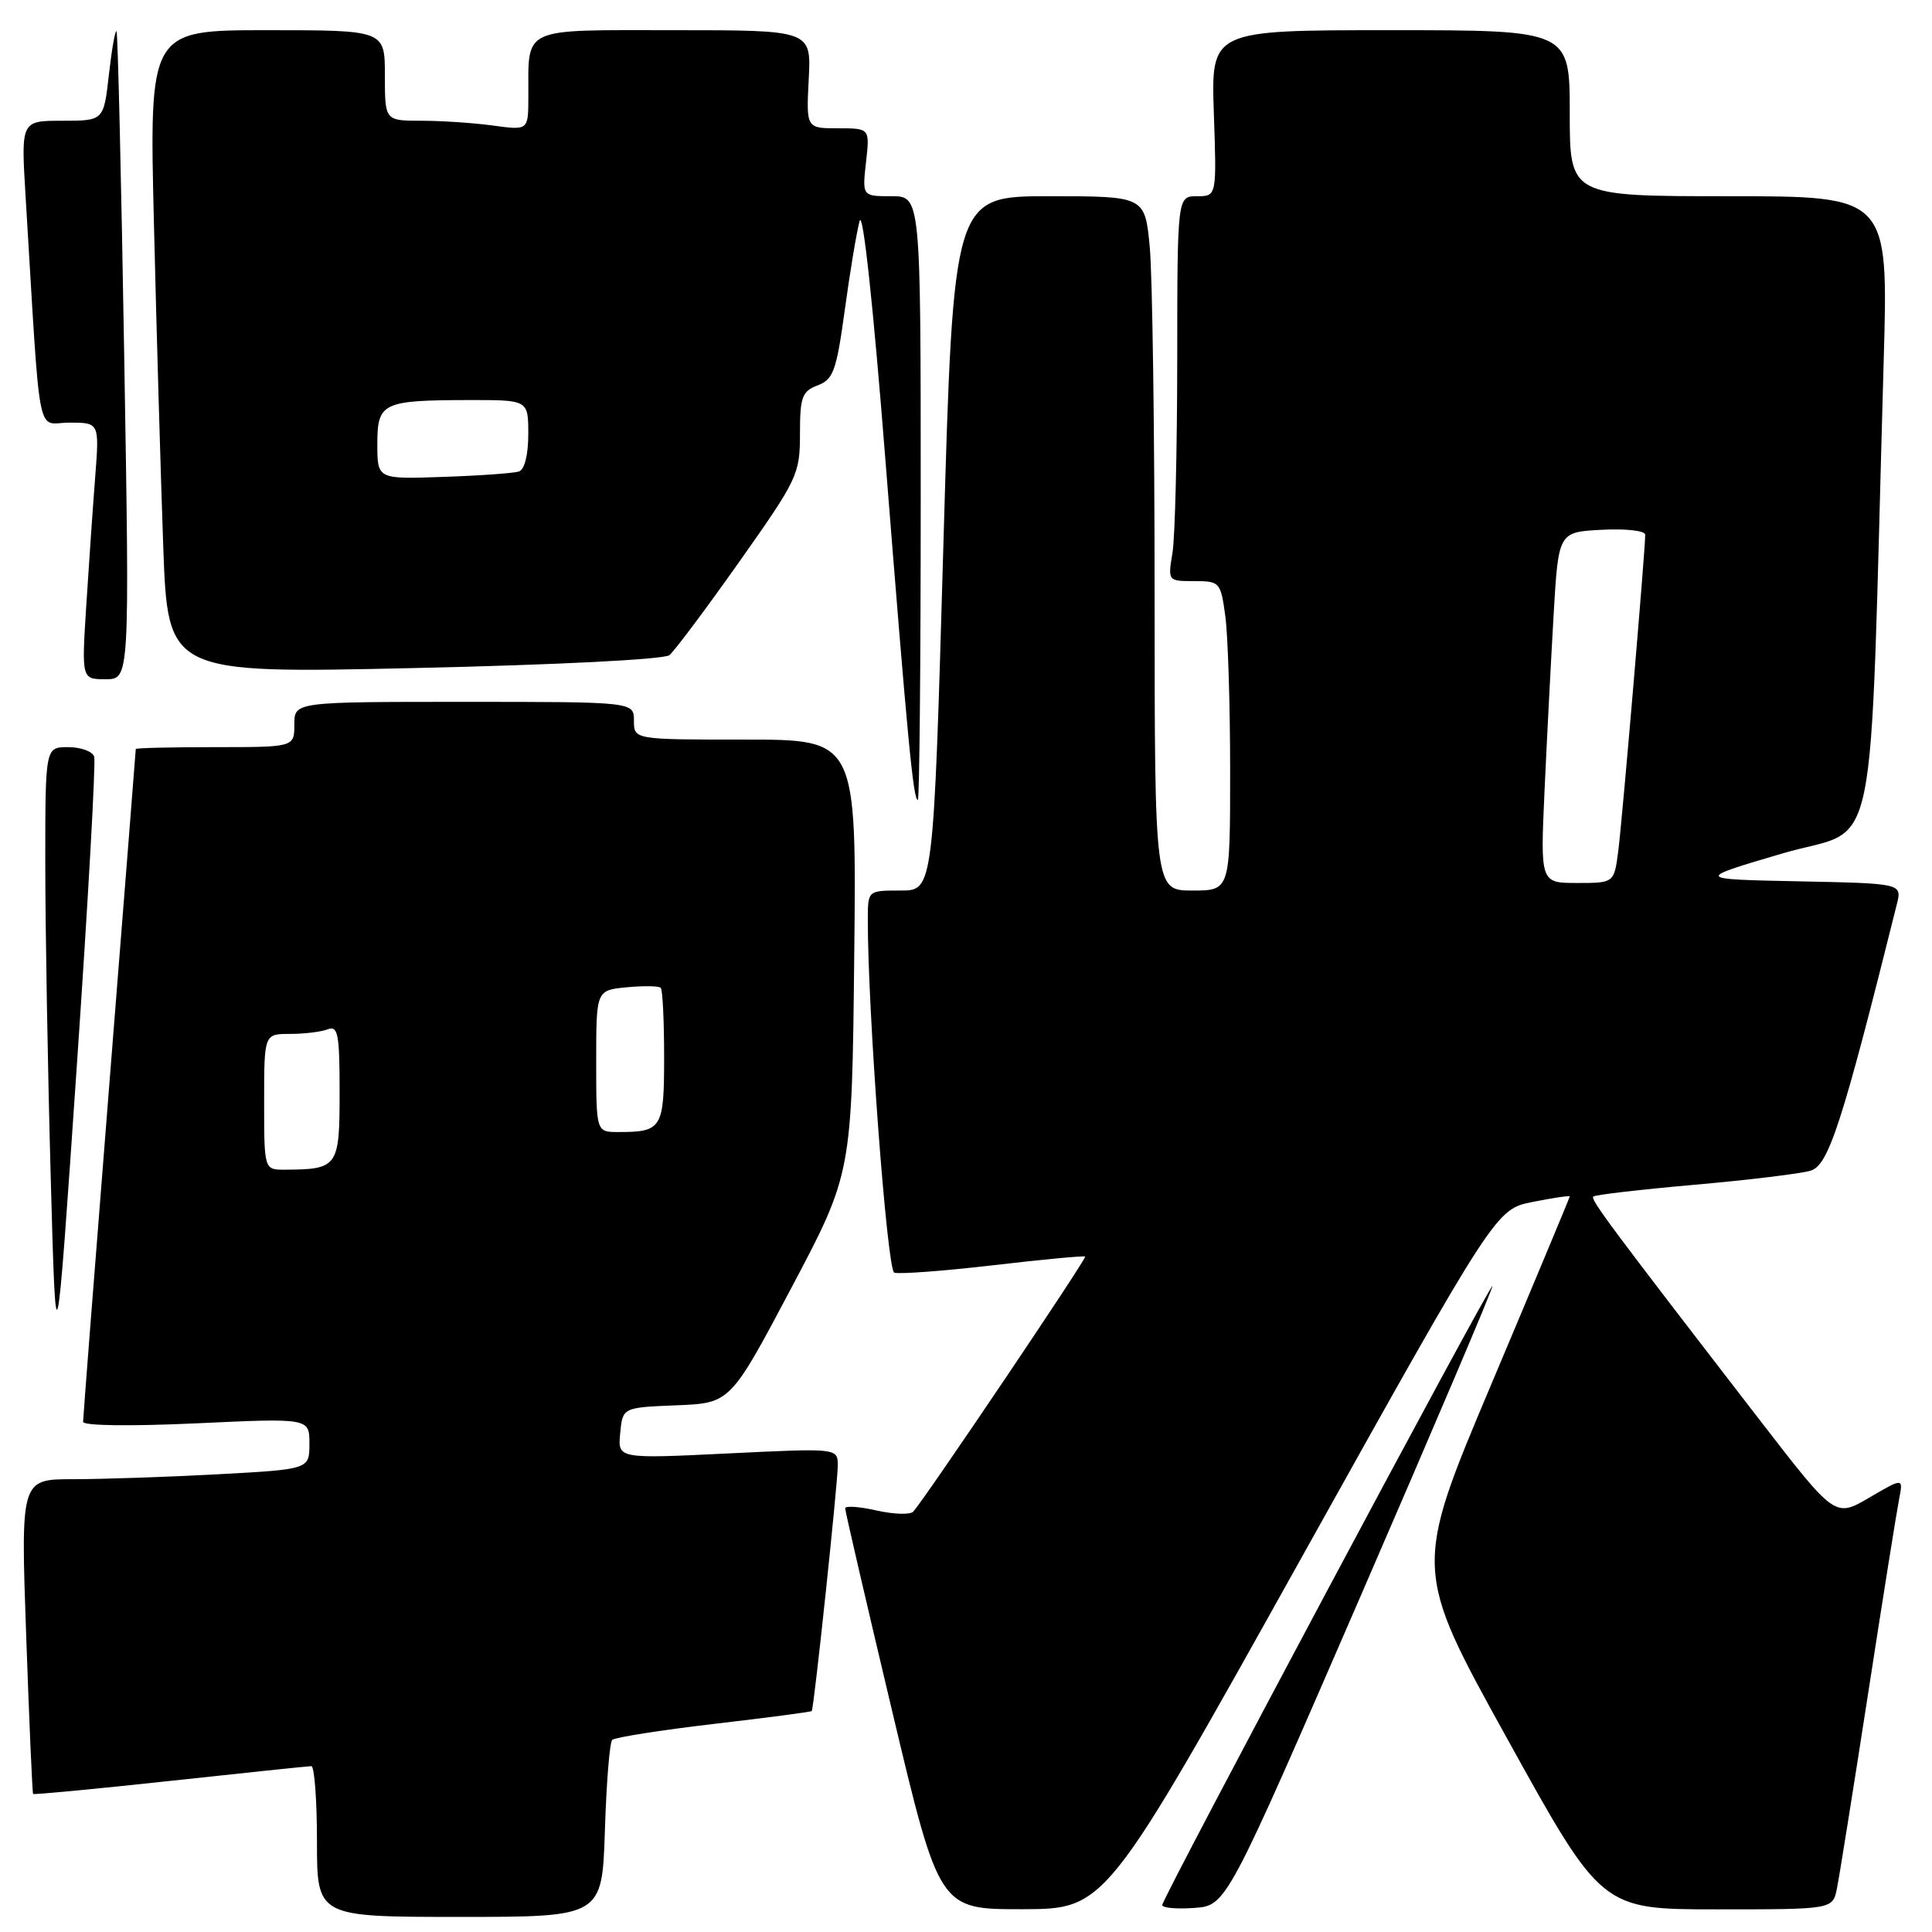 <?xml version="1.0" encoding="UTF-8" standalone="no"?>
<!DOCTYPE svg PUBLIC "-//W3C//DTD SVG 1.1//EN" "http://www.w3.org/Graphics/SVG/1.1/DTD/svg11.dtd" >
<svg xmlns="http://www.w3.org/2000/svg" xmlns:xlink="http://www.w3.org/1999/xlink" version="1.1" viewBox="0 0 256 256">
 <g >
 <path fill="currentColor"
d=" M 80.15 242.58 C 80.35 236.30 80.78 230.88 81.12 230.55 C 81.46 230.21 87.51 229.26 94.57 228.43 C 101.62 227.61 107.47 226.84 107.56 226.72 C 107.86 226.32 111.01 196.53 111.01 194.19 C 111.00 191.88 111.00 191.88 96.43 192.59 C 81.85 193.30 81.85 193.30 82.18 189.90 C 82.50 186.50 82.50 186.50 89.64 186.21 C 96.77 185.92 96.77 185.92 104.83 170.71 C 112.88 155.50 112.88 155.50 113.19 126.75 C 113.50 98.00 113.50 98.00 98.75 98.00 C 84.00 98.00 84.00 98.00 84.00 95.50 C 84.00 93.00 84.00 93.00 61.50 93.00 C 39.00 93.00 39.00 93.00 39.00 96.00 C 39.00 99.00 39.00 99.00 28.50 99.00 C 22.72 99.00 18.00 99.11 17.99 99.25 C 17.99 99.39 16.42 119.30 14.50 143.50 C 12.58 167.70 11.01 187.90 11.01 188.40 C 11.00 188.92 17.28 189.00 26.00 188.60 C 41.00 187.90 41.00 187.90 41.00 191.30 C 41.00 194.69 41.00 194.69 28.84 195.35 C 22.16 195.71 13.55 196.00 9.71 196.00 C 2.74 196.00 2.74 196.00 3.47 216.75 C 3.87 228.16 4.28 237.59 4.39 237.71 C 4.50 237.82 12.67 237.05 22.54 235.98 C 32.42 234.91 40.84 234.03 41.25 234.02 C 41.66 234.01 42.00 238.50 42.00 244.00 C 42.00 254.00 42.00 254.00 60.89 254.00 C 79.78 254.00 79.78 254.00 80.15 242.58 Z  M 172.35 206.59 C 198.21 160.22 198.21 160.22 203.10 159.26 C 205.80 158.72 208.00 158.40 208.00 158.53 C 208.00 158.67 203.34 169.83 197.64 183.34 C 187.27 207.91 187.27 207.91 199.75 230.45 C 212.22 253.00 212.22 253.00 227.53 253.00 C 242.84 253.00 242.84 253.00 243.40 250.25 C 243.71 248.74 245.56 237.15 247.52 224.50 C 249.47 211.85 251.33 200.22 251.64 198.65 C 252.20 195.80 252.20 195.80 247.68 198.45 C 243.16 201.09 243.16 201.09 233.28 188.30 C 213.35 162.47 210.72 158.94 211.12 158.55 C 211.34 158.32 217.37 157.62 224.51 156.99 C 231.66 156.36 238.59 155.52 239.92 155.12 C 242.30 154.40 244.09 148.88 251.35 119.78 C 252.02 117.06 252.02 117.06 238.31 116.78 C 224.60 116.50 224.60 116.50 236.20 113.08 C 249.17 109.26 247.64 116.75 249.60 47.75 C 250.22 26.00 250.22 26.00 229.11 26.00 C 208.00 26.00 208.00 26.00 208.00 15.00 C 208.00 4.00 208.00 4.00 184.23 4.00 C 160.47 4.00 160.47 4.00 160.84 15.00 C 161.22 26.00 161.22 26.00 158.61 26.00 C 156.00 26.00 156.00 26.00 155.99 47.75 C 155.98 59.71 155.70 71.19 155.36 73.25 C 154.74 76.99 154.75 77.00 158.23 77.00 C 161.63 77.00 161.75 77.13 162.36 81.64 C 162.71 84.19 163.00 93.42 163.00 102.14 C 163.00 118.00 163.00 118.00 158.00 118.00 C 153.00 118.00 153.00 118.00 152.99 78.75 C 152.99 57.16 152.70 36.46 152.35 32.75 C 151.71 26.00 151.71 26.00 139.02 26.00 C 126.33 26.00 126.33 26.00 125.01 72.00 C 123.69 118.00 123.69 118.00 119.35 118.00 C 115.00 118.00 115.00 118.00 114.99 121.75 C 114.95 133.55 117.54 168.27 118.49 168.63 C 119.08 168.86 124.95 168.42 131.53 167.66 C 138.11 166.89 143.63 166.37 143.79 166.50 C 144.04 166.72 122.71 198.38 121.02 200.29 C 120.63 200.73 118.45 200.66 116.16 200.15 C 113.87 199.63 112.00 199.50 111.99 199.86 C 111.98 200.21 114.79 212.31 118.22 226.75 C 124.46 253.00 124.46 253.00 135.48 252.98 C 146.50 252.95 146.50 252.95 172.35 206.59 Z  M 180.25 211.58 C 190.01 189.08 197.89 170.56 197.75 170.42 C 197.43 170.10 154.00 251.52 154.00 252.43 C 154.00 252.81 155.91 252.98 158.25 252.81 C 162.50 252.50 162.50 252.50 180.25 211.58 Z  M 12.48 100.25 C 12.25 99.56 10.70 99.00 9.03 99.00 C 6.00 99.00 6.00 99.00 6.00 114.34 C 6.00 122.77 6.32 141.34 6.71 155.59 C 7.42 181.50 7.42 181.50 10.16 141.50 C 11.67 119.50 12.71 100.94 12.48 100.25 Z  M 122.00 66.00 C 122.00 26.00 122.00 26.00 118.12 26.00 C 114.25 26.00 114.25 26.00 114.75 21.50 C 115.26 17.00 115.26 17.00 111.04 17.00 C 106.83 17.00 106.83 17.00 107.16 10.50 C 107.50 4.00 107.50 4.00 89.37 4.00 C 68.81 4.00 70.04 3.43 70.01 12.89 C 70.00 17.27 70.00 17.27 65.36 16.64 C 62.81 16.29 58.53 16.00 55.86 16.00 C 51.00 16.00 51.00 16.00 51.00 10.00 C 51.00 4.00 51.00 4.00 35.39 4.00 C 19.77 4.00 19.77 4.00 20.40 29.75 C 20.74 43.91 21.30 63.09 21.63 72.38 C 22.24 89.25 22.24 89.25 54.87 88.52 C 73.54 88.11 88.01 87.38 88.70 86.81 C 89.36 86.27 93.53 80.71 97.95 74.45 C 105.68 63.51 106.00 62.84 106.00 57.50 C 106.00 52.60 106.27 51.85 108.35 51.06 C 110.43 50.27 110.83 49.13 111.94 41.07 C 112.62 36.07 113.50 30.77 113.90 29.29 C 114.33 27.68 115.70 40.35 117.33 61.05 C 120.26 98.05 121.01 106.00 121.62 106.00 C 121.83 106.00 122.00 88.00 122.00 66.00 Z  M 16.46 47.25 C 16.07 23.74 15.61 4.34 15.44 4.14 C 15.26 3.95 14.81 6.54 14.43 9.89 C 13.74 16.00 13.74 16.00 8.26 16.00 C 2.78 16.00 2.78 16.00 3.39 26.00 C 5.43 59.54 4.75 56.00 9.19 56.00 C 13.17 56.00 13.17 56.00 12.61 63.25 C 12.30 67.24 11.77 74.89 11.43 80.25 C 10.81 90.00 10.81 90.00 14.00 90.00 C 17.18 90.00 17.18 90.00 16.46 47.25 Z  M 35.00 146.00 C 35.00 137.00 35.00 137.00 38.42 137.00 C 40.30 137.00 42.55 136.73 43.42 136.39 C 44.79 135.87 45.00 136.99 45.00 144.78 C 45.00 154.64 44.78 154.95 37.75 154.99 C 35.00 155.00 35.00 155.00 35.00 146.00 Z  M 79.00 140.61 C 79.00 131.21 79.00 131.21 83.05 130.82 C 85.28 130.61 87.31 130.64 87.55 130.89 C 87.80 131.13 88.00 135.26 88.00 140.06 C 88.00 149.54 87.72 150.00 81.92 150.00 C 79.00 150.00 79.00 150.00 79.00 140.61 Z  M 204.66 104.75 C 204.97 98.01 205.51 87.55 205.86 81.50 C 206.50 70.50 206.50 70.50 212.25 70.20 C 215.45 70.03 218.00 70.32 218.00 70.86 C 218.00 72.93 214.95 108.76 214.43 112.75 C 213.88 117.00 213.88 117.00 208.99 117.00 C 204.10 117.00 204.10 117.00 204.66 104.75 Z  M 50.00 58.87 C 50.00 53.34 50.63 53.03 62.25 53.01 C 70.00 53.00 70.00 53.00 70.00 57.53 C 70.00 60.27 69.51 62.23 68.75 62.48 C 68.06 62.70 63.56 63.03 58.75 63.19 C 50.00 63.50 50.00 63.50 50.00 58.87 Z "/>
</g>
</svg>